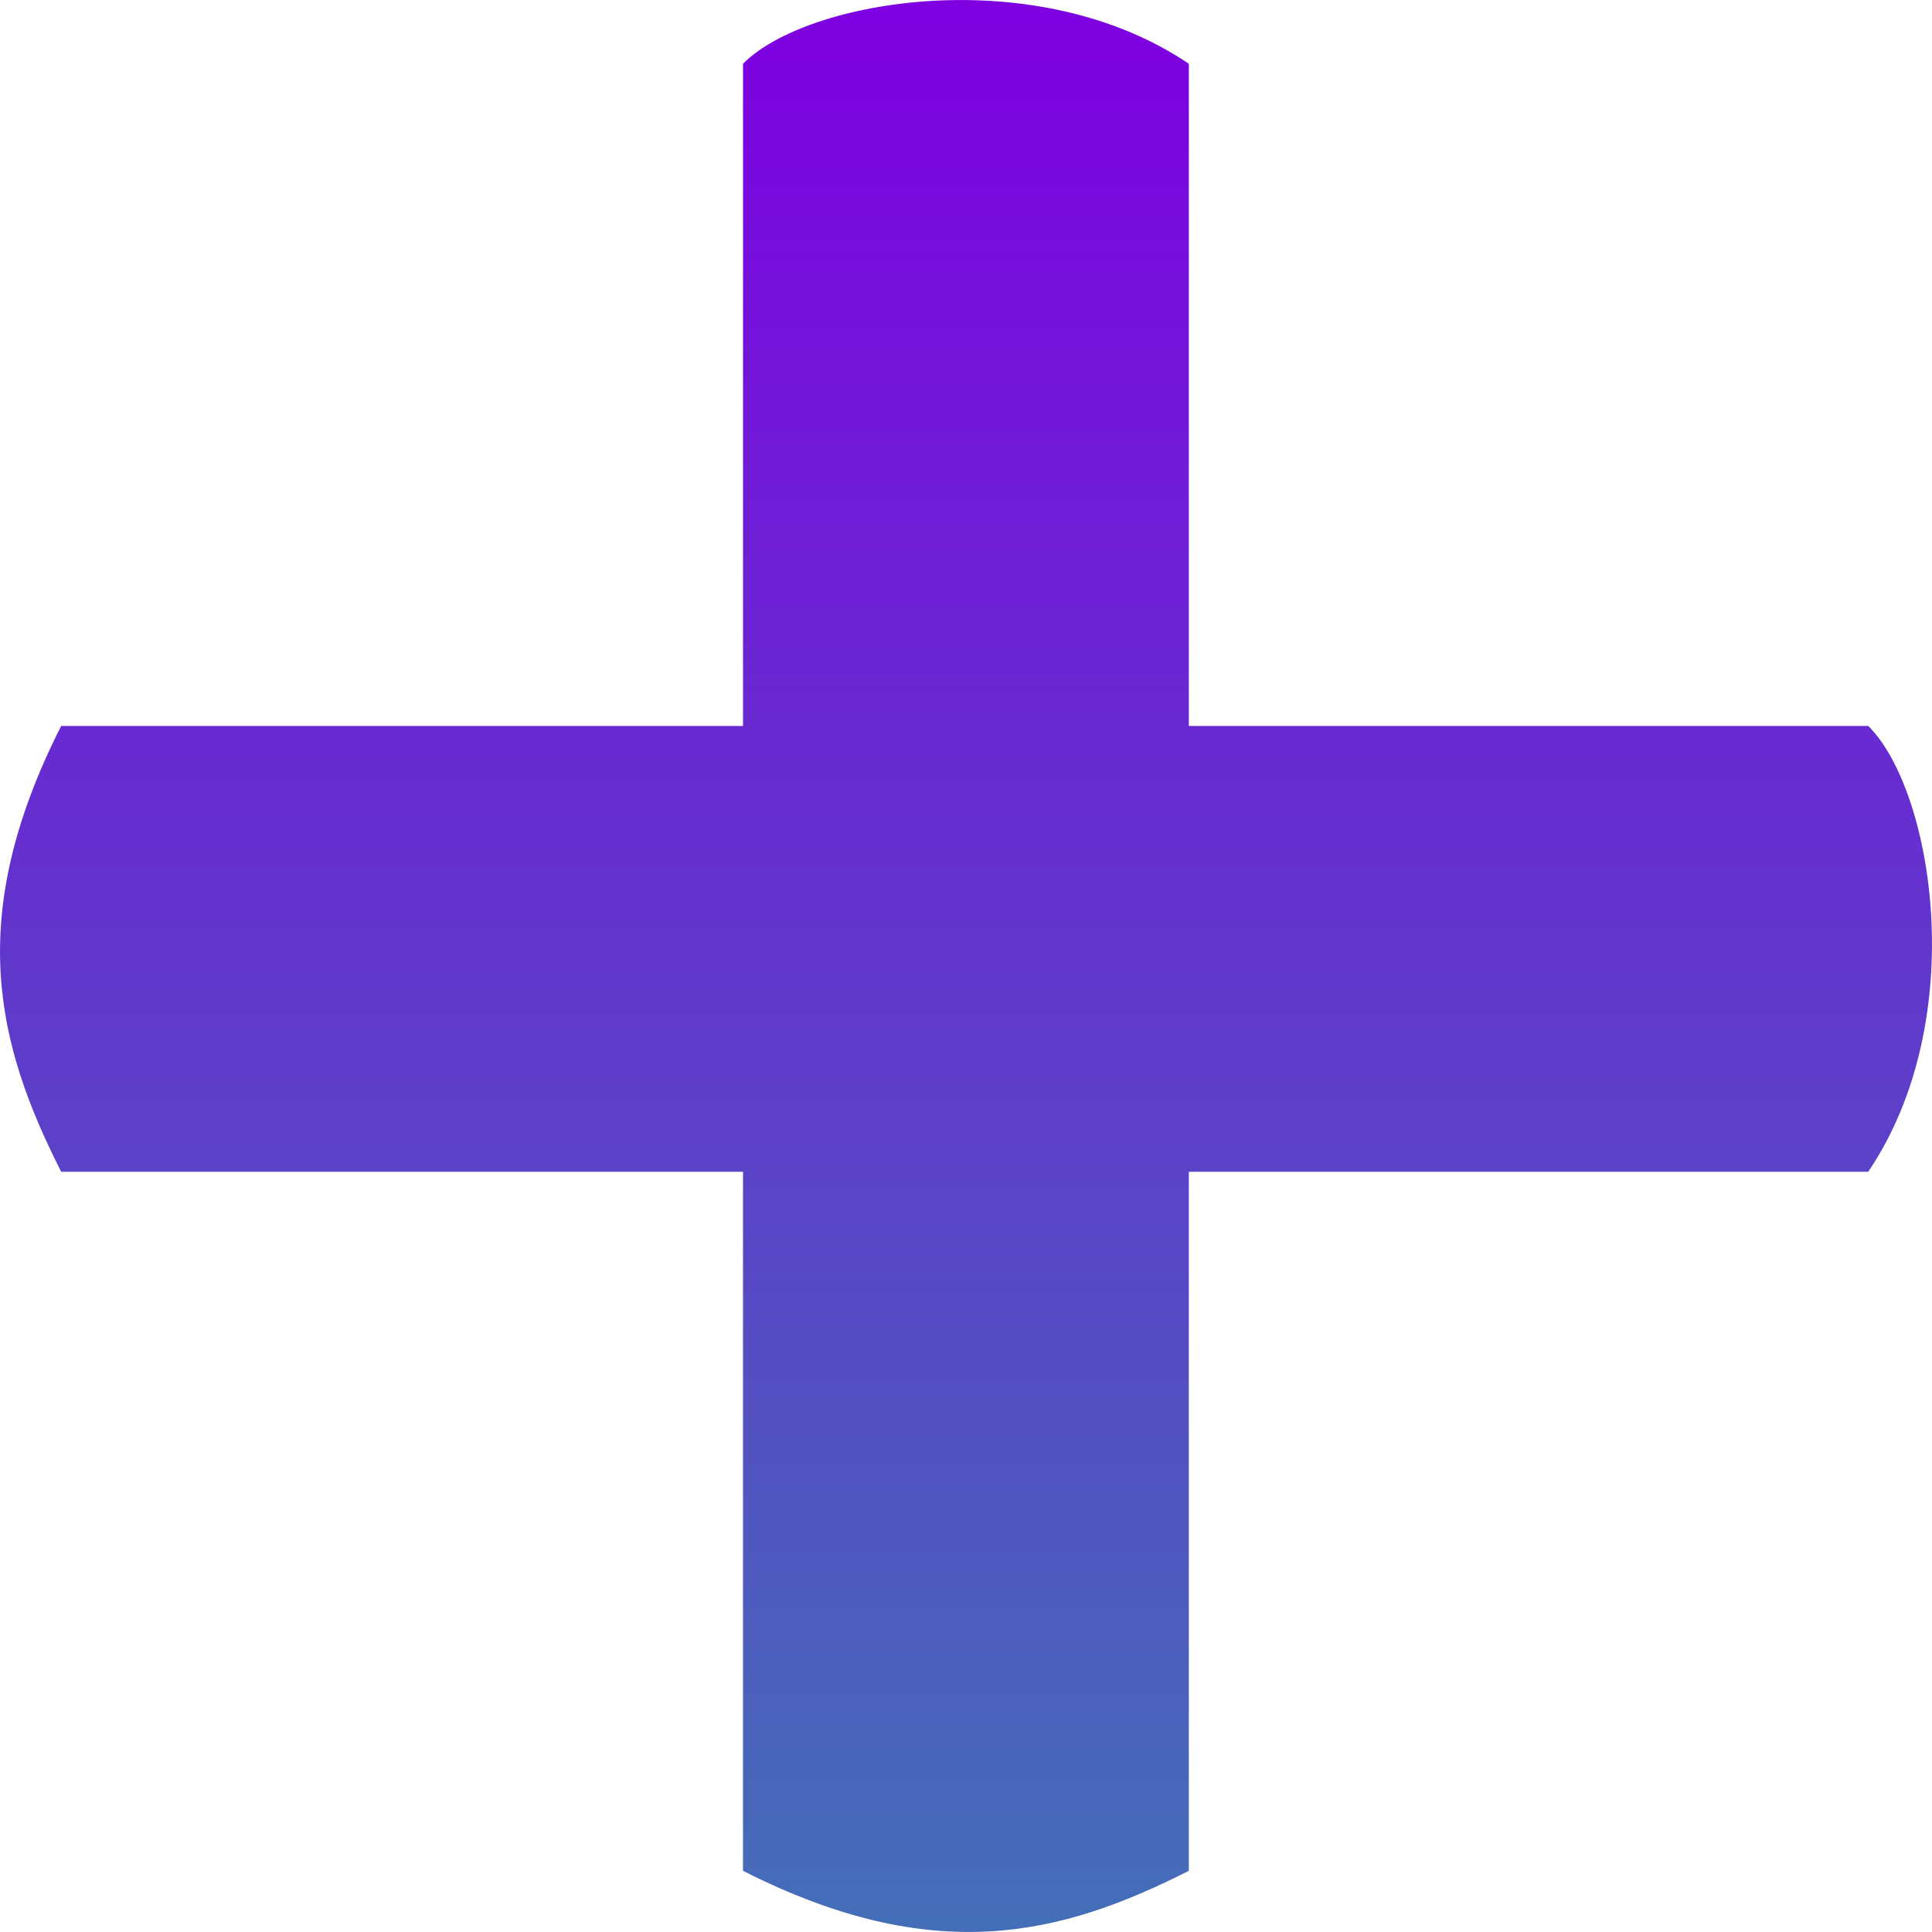 <svg width="40" height="40" viewBox="0 0 12 12" fill="none" xmlns="http://www.w3.org/2000/svg">
<path d="M7.384 11.62V0.396C6.435 -0.245 5.011 -0.005 4.615 0.396V11.62C5.802 12.222 6.593 12.021 7.384 11.62Z" fill="url(#paint0_linear_1190_3772)"/>
<path d="M0.38 7.278H11.604C12.245 6.329 12.005 4.905 11.604 4.509H0.38C-0.222 5.696 -0.021 6.487 0.38 7.278Z" fill="url(#paint1_linear_1190_3772)"/>
<defs>
<linearGradient id="paint0_linear_1190_3772" x1="6" y1="0" x2="6" y2="12" gradientUnits="userSpaceOnUse">
<stop stop-color="#7E00E1"/>
<stop offset="1" stop-color="#446EB7"/>
</linearGradient>
<linearGradient id="paint1_linear_1190_3772" x1="6" y1="0" x2="6" y2="12" gradientUnits="userSpaceOnUse">
<stop stop-color="#7E00E1"/>
<stop offset="1" stop-color="#446EB7"/>
</linearGradient>
</defs>
</svg>
